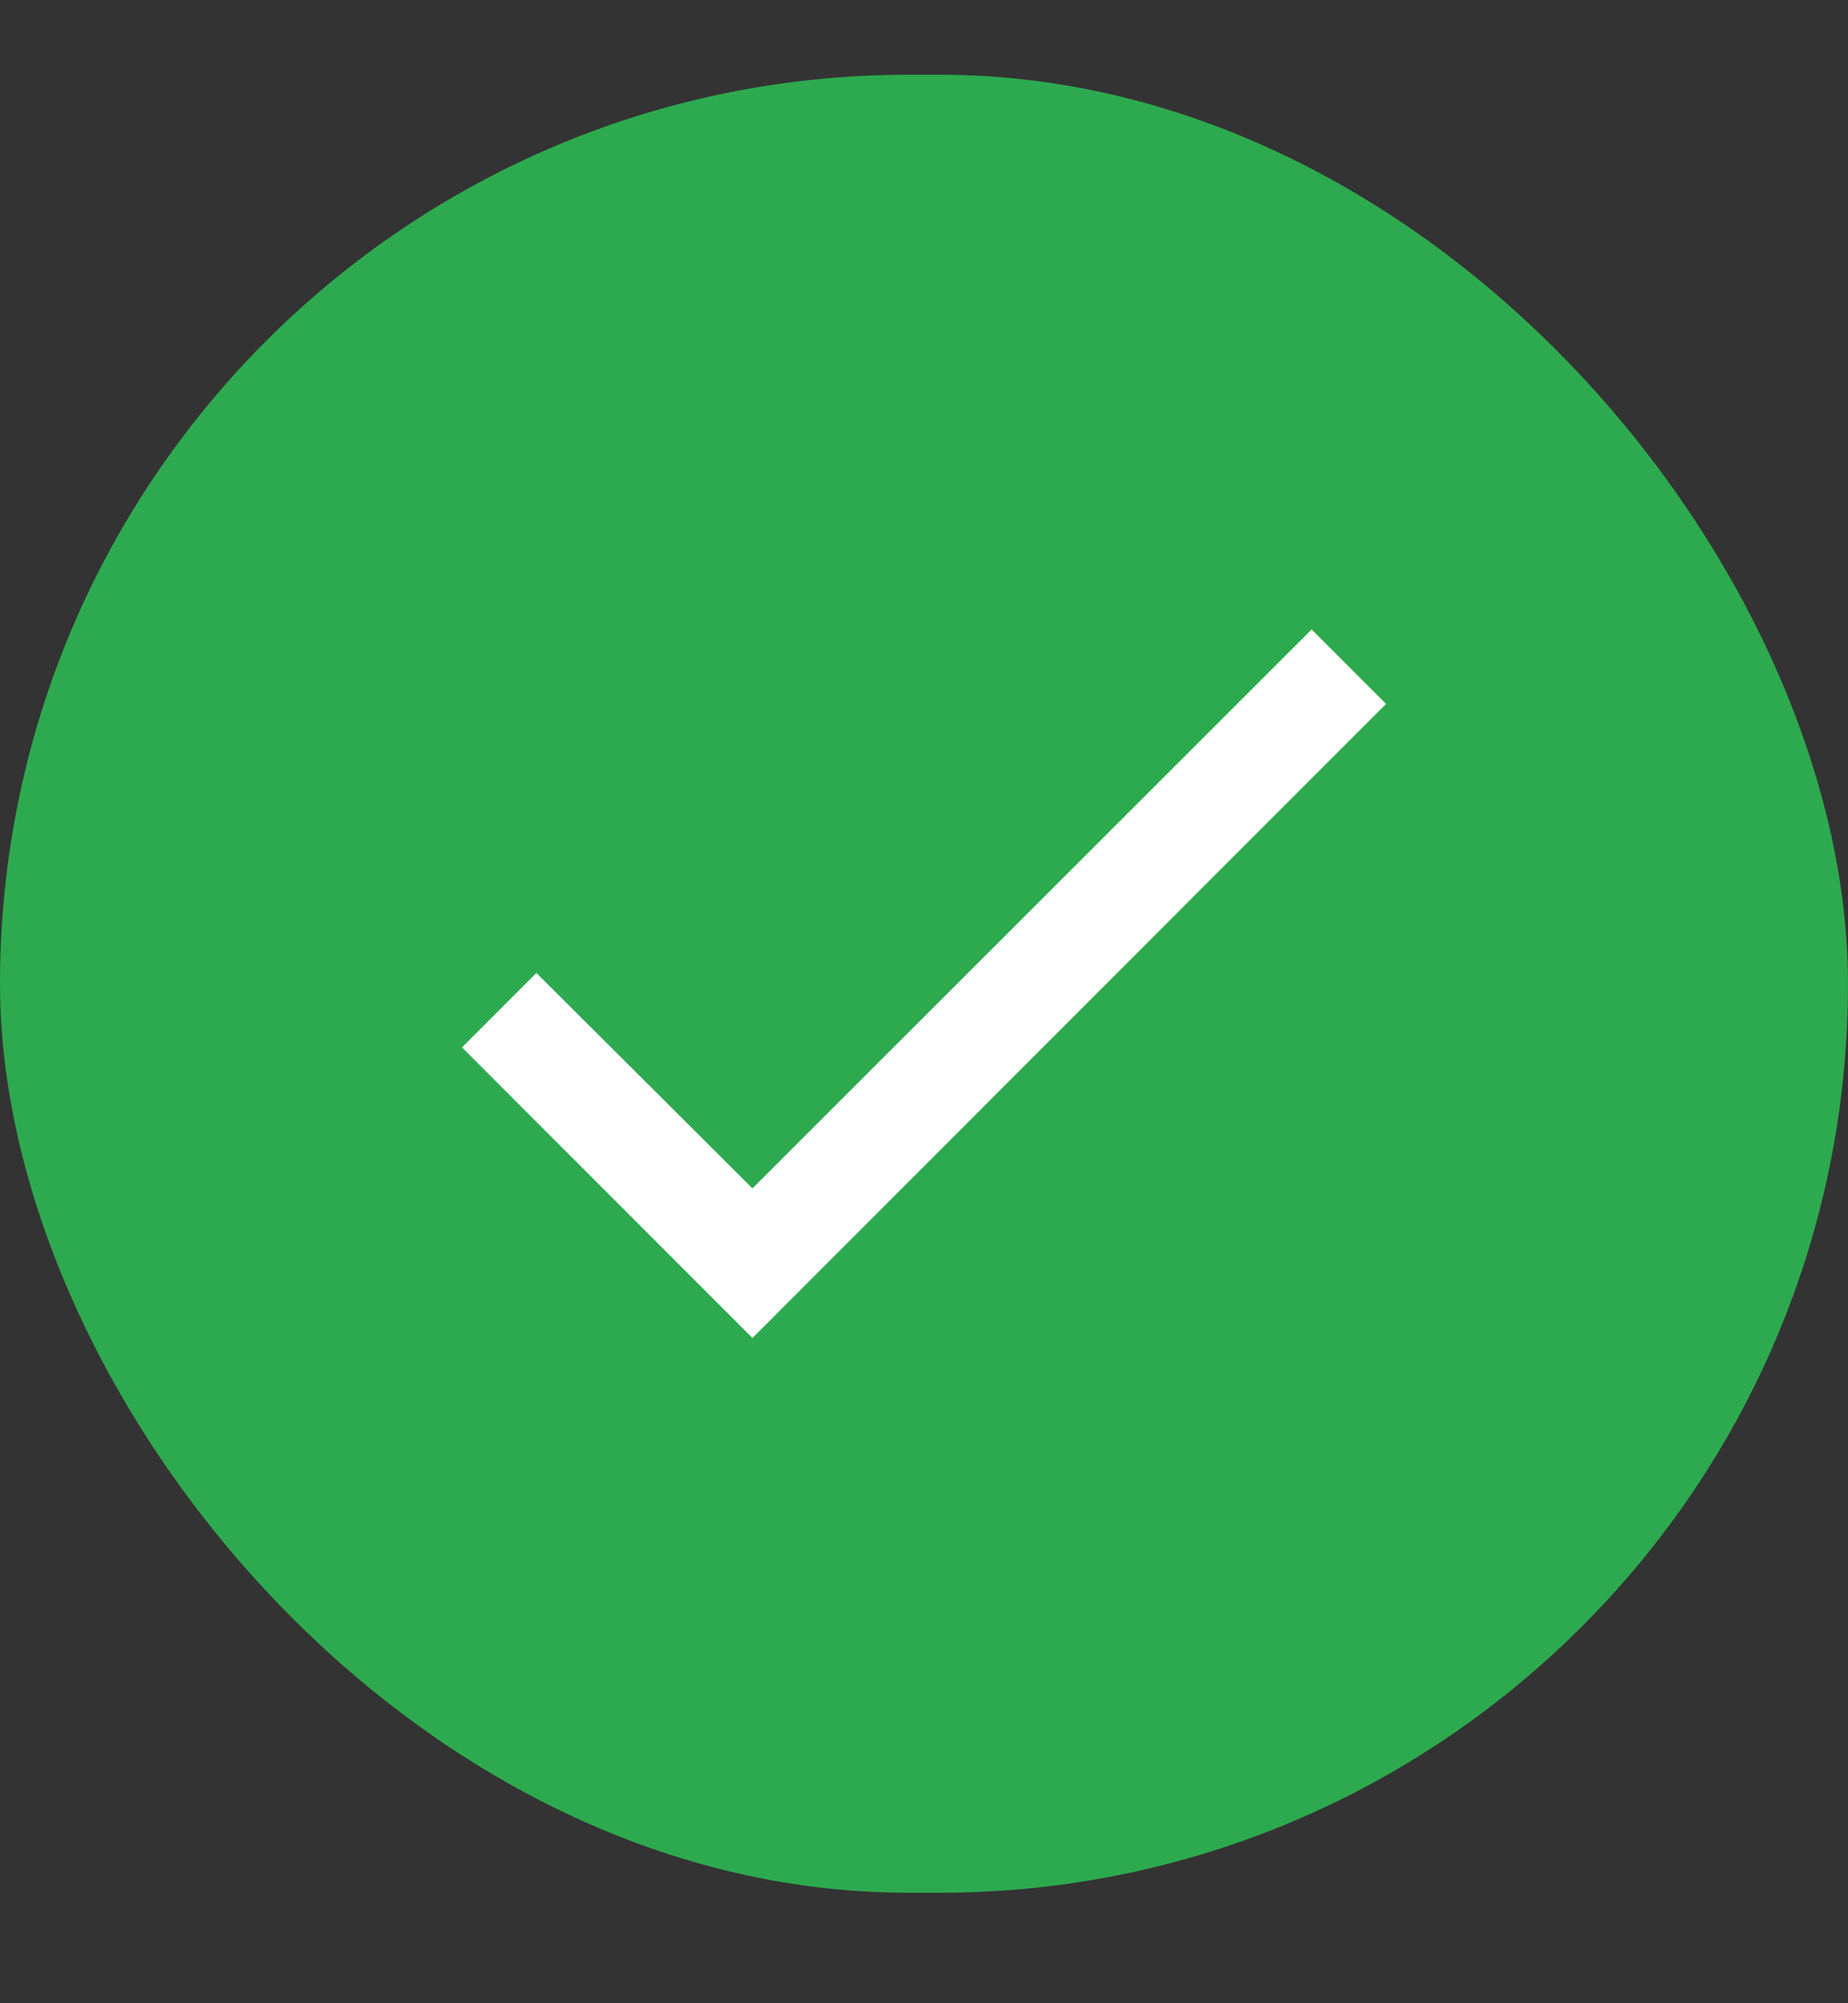 <svg width="12" height="13" viewBox="0 0 12 13" fill="none" xmlns="http://www.w3.org/2000/svg">
<rect x="0" y="0" width="12" height="13" fill="#333333" stroke="none"/>
<rect y="0.485" width="12" height="11.798" rx="5.899" fill="#2DAA4F"/>
<path d="M9 4.568L4.886 8.683L3 6.797L3.483 6.314L4.886 7.712L8.517 4.085L9 4.568Z" fill="white"/>
</svg>
